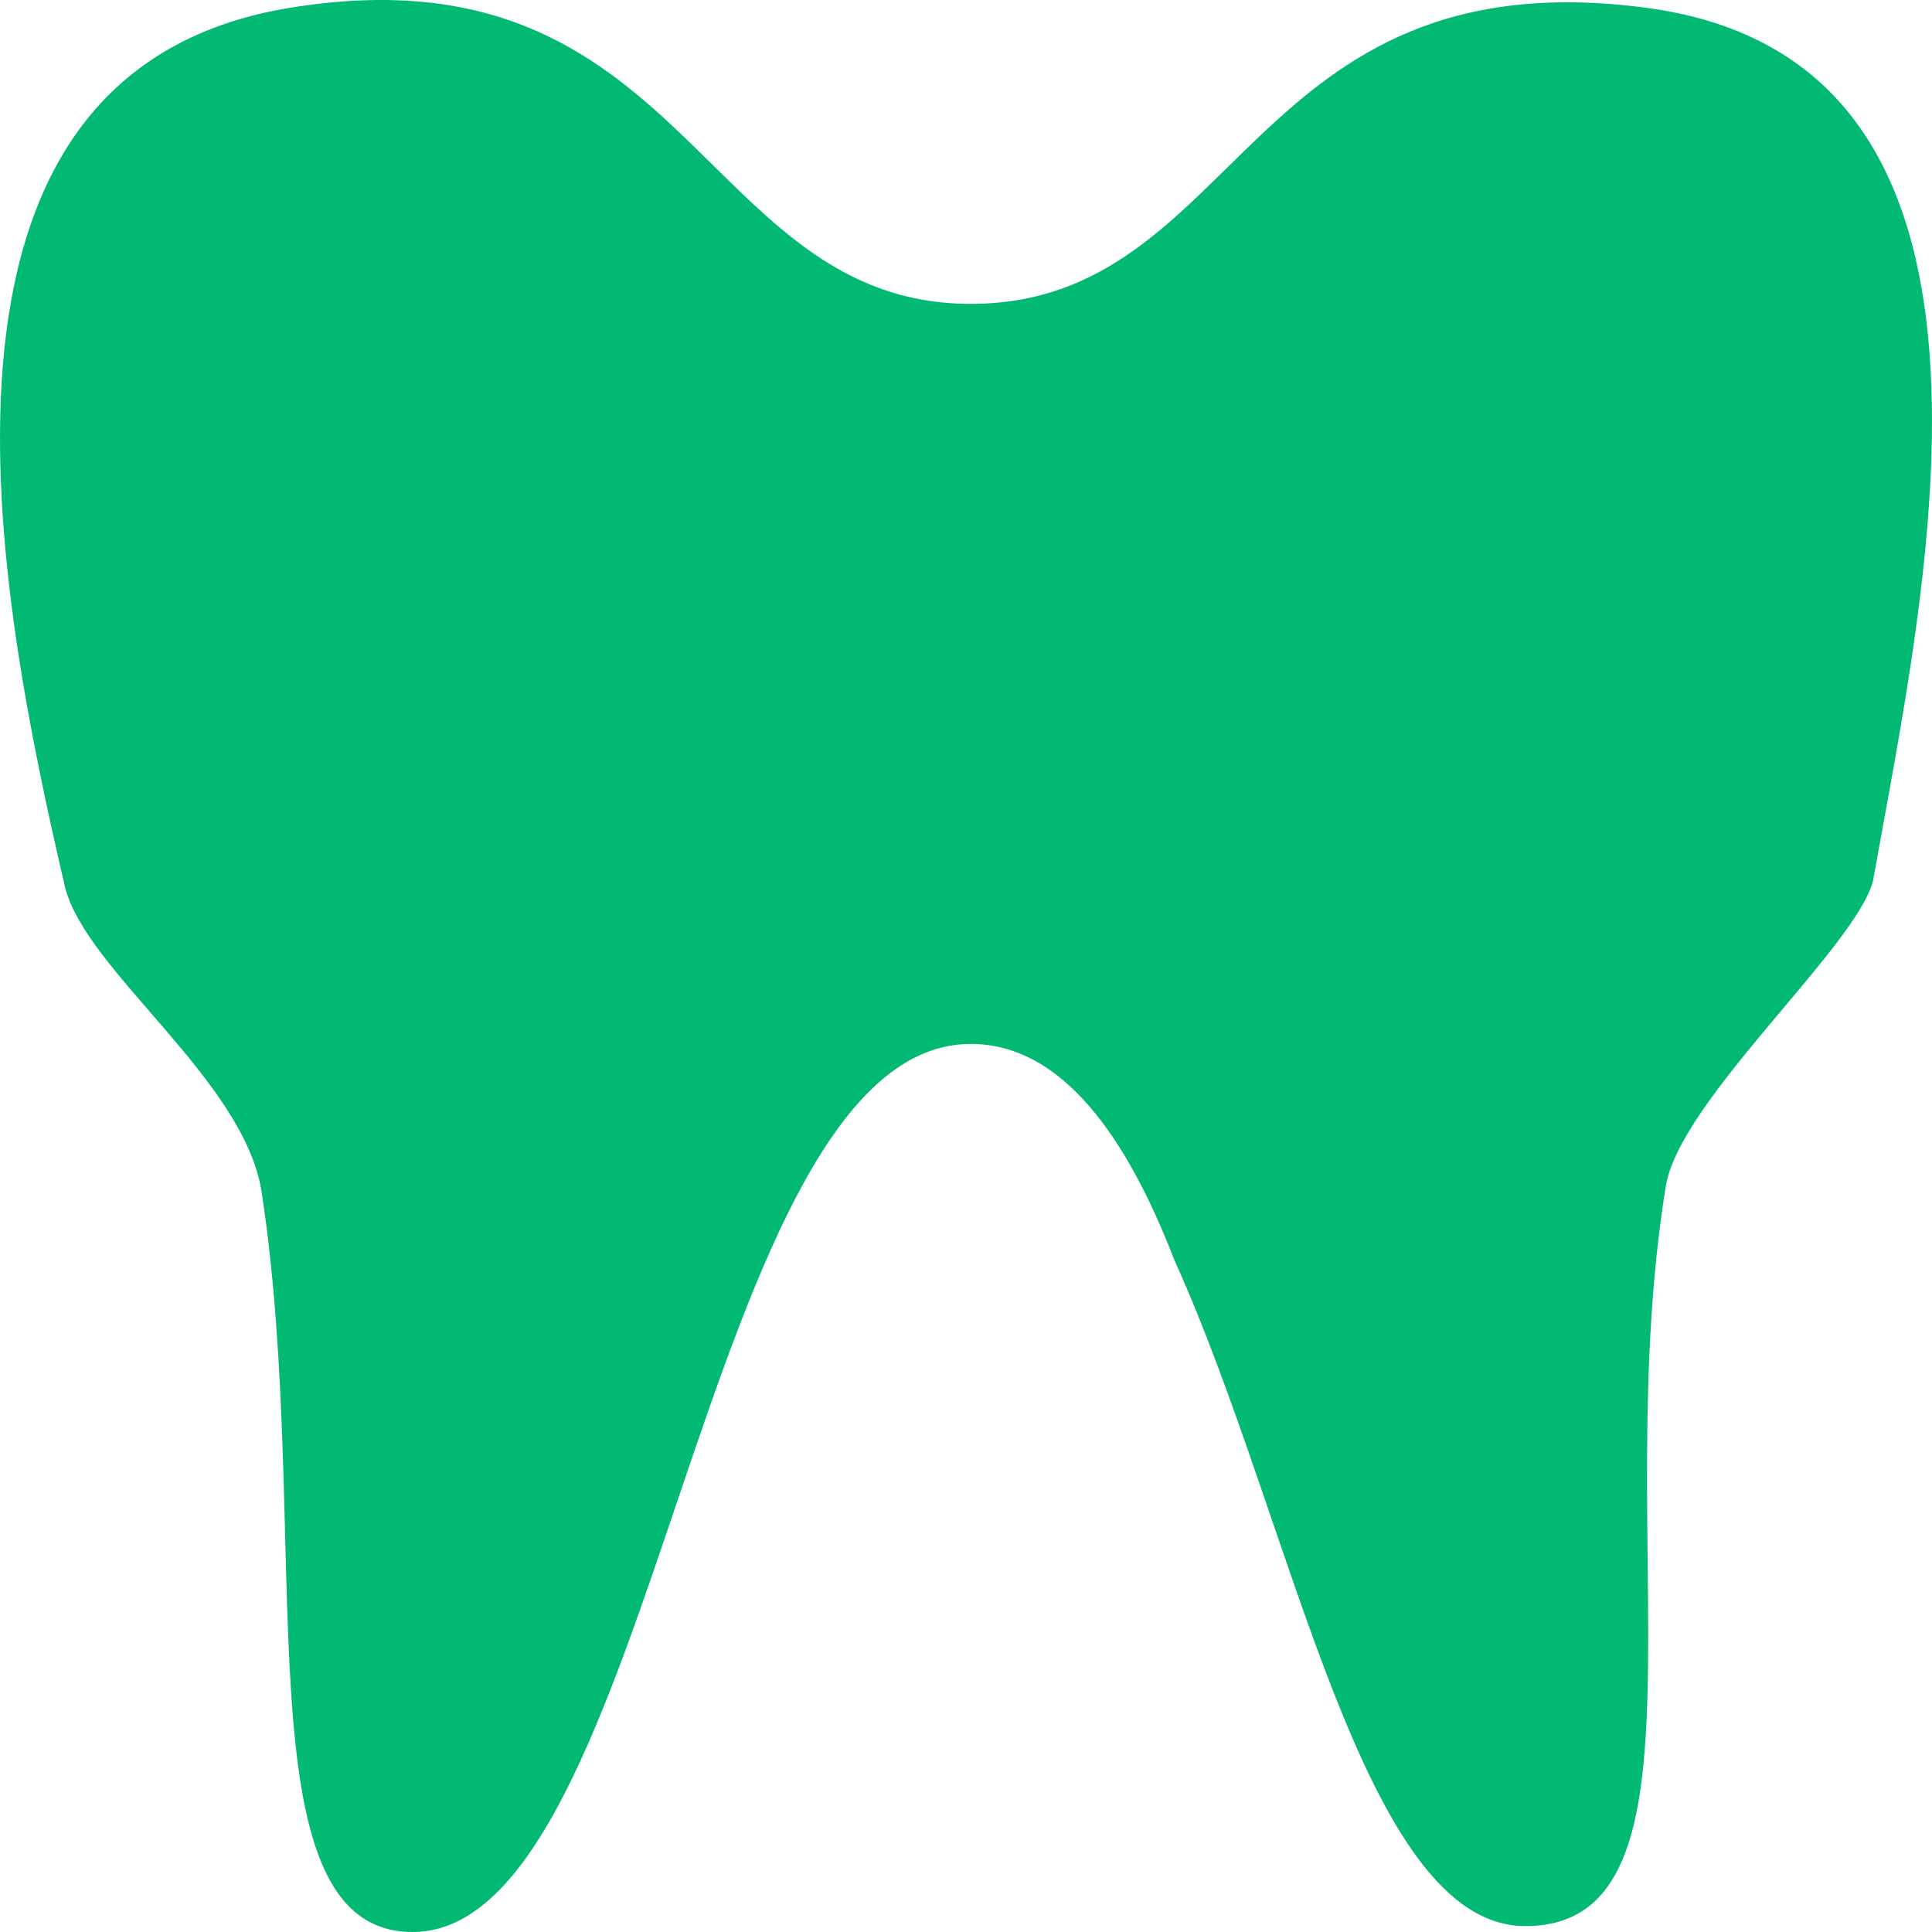 <svg width="55" height="55" viewBox="0 0 50 50" fill="none" xmlns="http://www.w3.org/2000/svg">
<path d="M10.678 50C6.135 50 8.134 39.773 6.771 30.847C6.317 27.936 2.228 25.14 1.683 22.957C-0.043 15.525 -2.814 1.889 7.498 0.203C17.809 -1.482 18.127 7.864 25.123 7.864C32.119 7.864 32.255 -1.176 42.612 0.203C52.969 1.582 49.835 15.142 48.472 22.803C48.018 24.527 43.475 28.473 43.112 30.694C41.613 39.887 44.566 49.847 39.478 49.847C35.253 49.847 33.481 39.428 30.392 32.609C29.166 29.43 27.485 27.017 25.123 27.017C18.127 27.017 16.992 50 10.678 50Z" fill="#02B974"/>
</svg>
